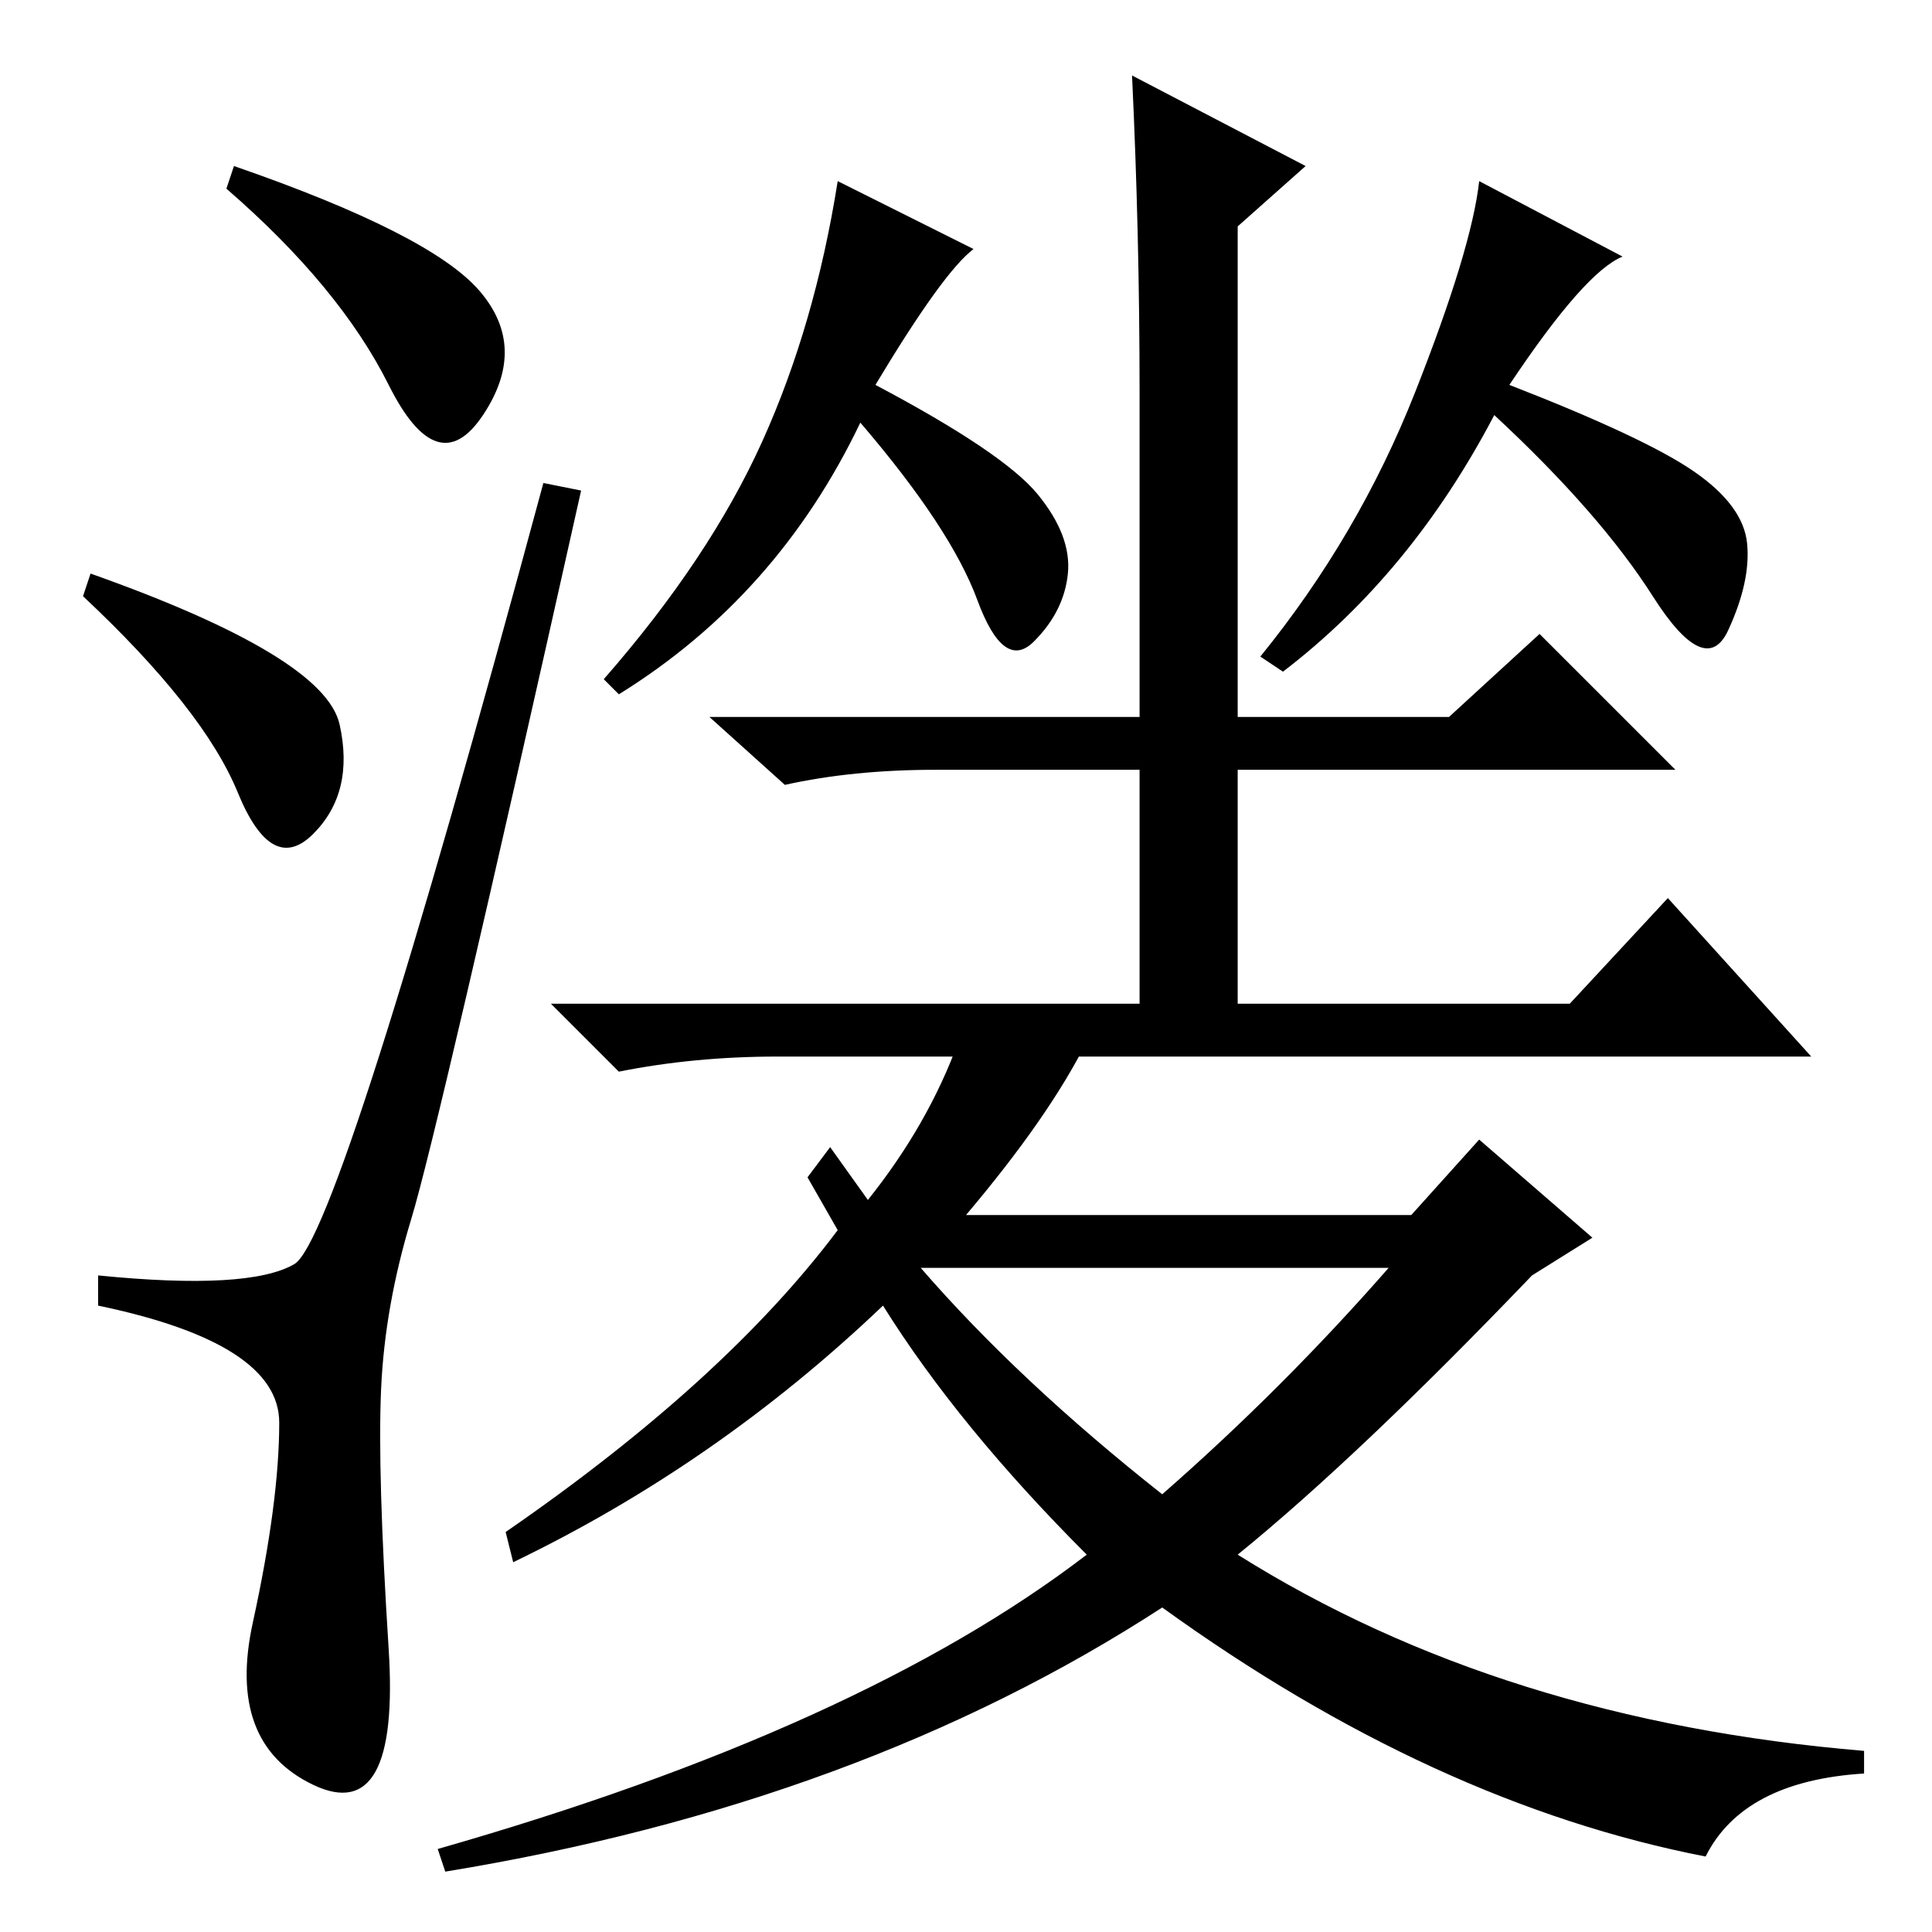 <?xml version="1.0" standalone="no"?>
<!DOCTYPE svg PUBLIC "-//W3C//DTD SVG 1.1//EN" "http://www.w3.org/Graphics/SVG/1.1/DTD/svg11.dtd" >
<svg xmlns="http://www.w3.org/2000/svg" xmlns:xlink="http://www.w3.org/1999/xlink" version="1.1" viewBox="0 -36 256 256">
  <g transform="matrix(1 0 0 -1 0 220)">
   <path fill="currentColor"
d="M63.5 217.5q6.5 -7.5 0.5 -16.5t-12.5 4t-21.5 26l1 3q26 -9 32.5 -16.5zM12 180q31 -11 33 -20t-3.5 -14.5t-10 5.5t-20.5 26zM39 88.5q6 3.5 33 103.5l5 -1q-19 -85 -22.5 -96.5t-4 -22.5t1 -34.5t-10 -18t-8 21.5t3.5 26.5t-24 15.5v4q20 -2 26 1.5zM129 223
q-4 -3 -13 -18q17 -9 21.5 -14.5t4 -10.5t-4.5 -9t-7.5 5.5t-15.5 23.5q-11 -23 -32 -36l-2 2q14 16 21 31.5t10 34.5zM151 204q0 21 -1 42l23 -12l-9 -8v-65h28l12 11l18 -18h-58v-31h44l13 14l19 -21h-137q-11 0 -21 -2l-9 9h78v31h-27q-11 0 -20 -2l-10 9h57v43zM215 222
q-5 -2 -15 -17q18 -7 24.5 -11.5t7 -9.5t-2.5 -11.5t-10 4.5t-21 24q-11 -21 -28 -34l-3 2q13 16 20.5 35t8.5 28zM154 58q16 14 30 30h-62q13 -15 32 -30zM164 50q35 -22 83 -26v-3q-16 -1 -21 -11q-36 7 -72 33q-40 -26 -95 -35l-1 3q56 16 86 39q-17 17 -27 33
q-22 -21 -49 -34l-1 4q29 20 44 40l-4 7l3 4l5 -7q8 10 12 21h17q-5 -10 -16 -23h59l9 10l15 -13l-8 -5q-23 -24 -39 -37z" />
  </g>

</svg>
